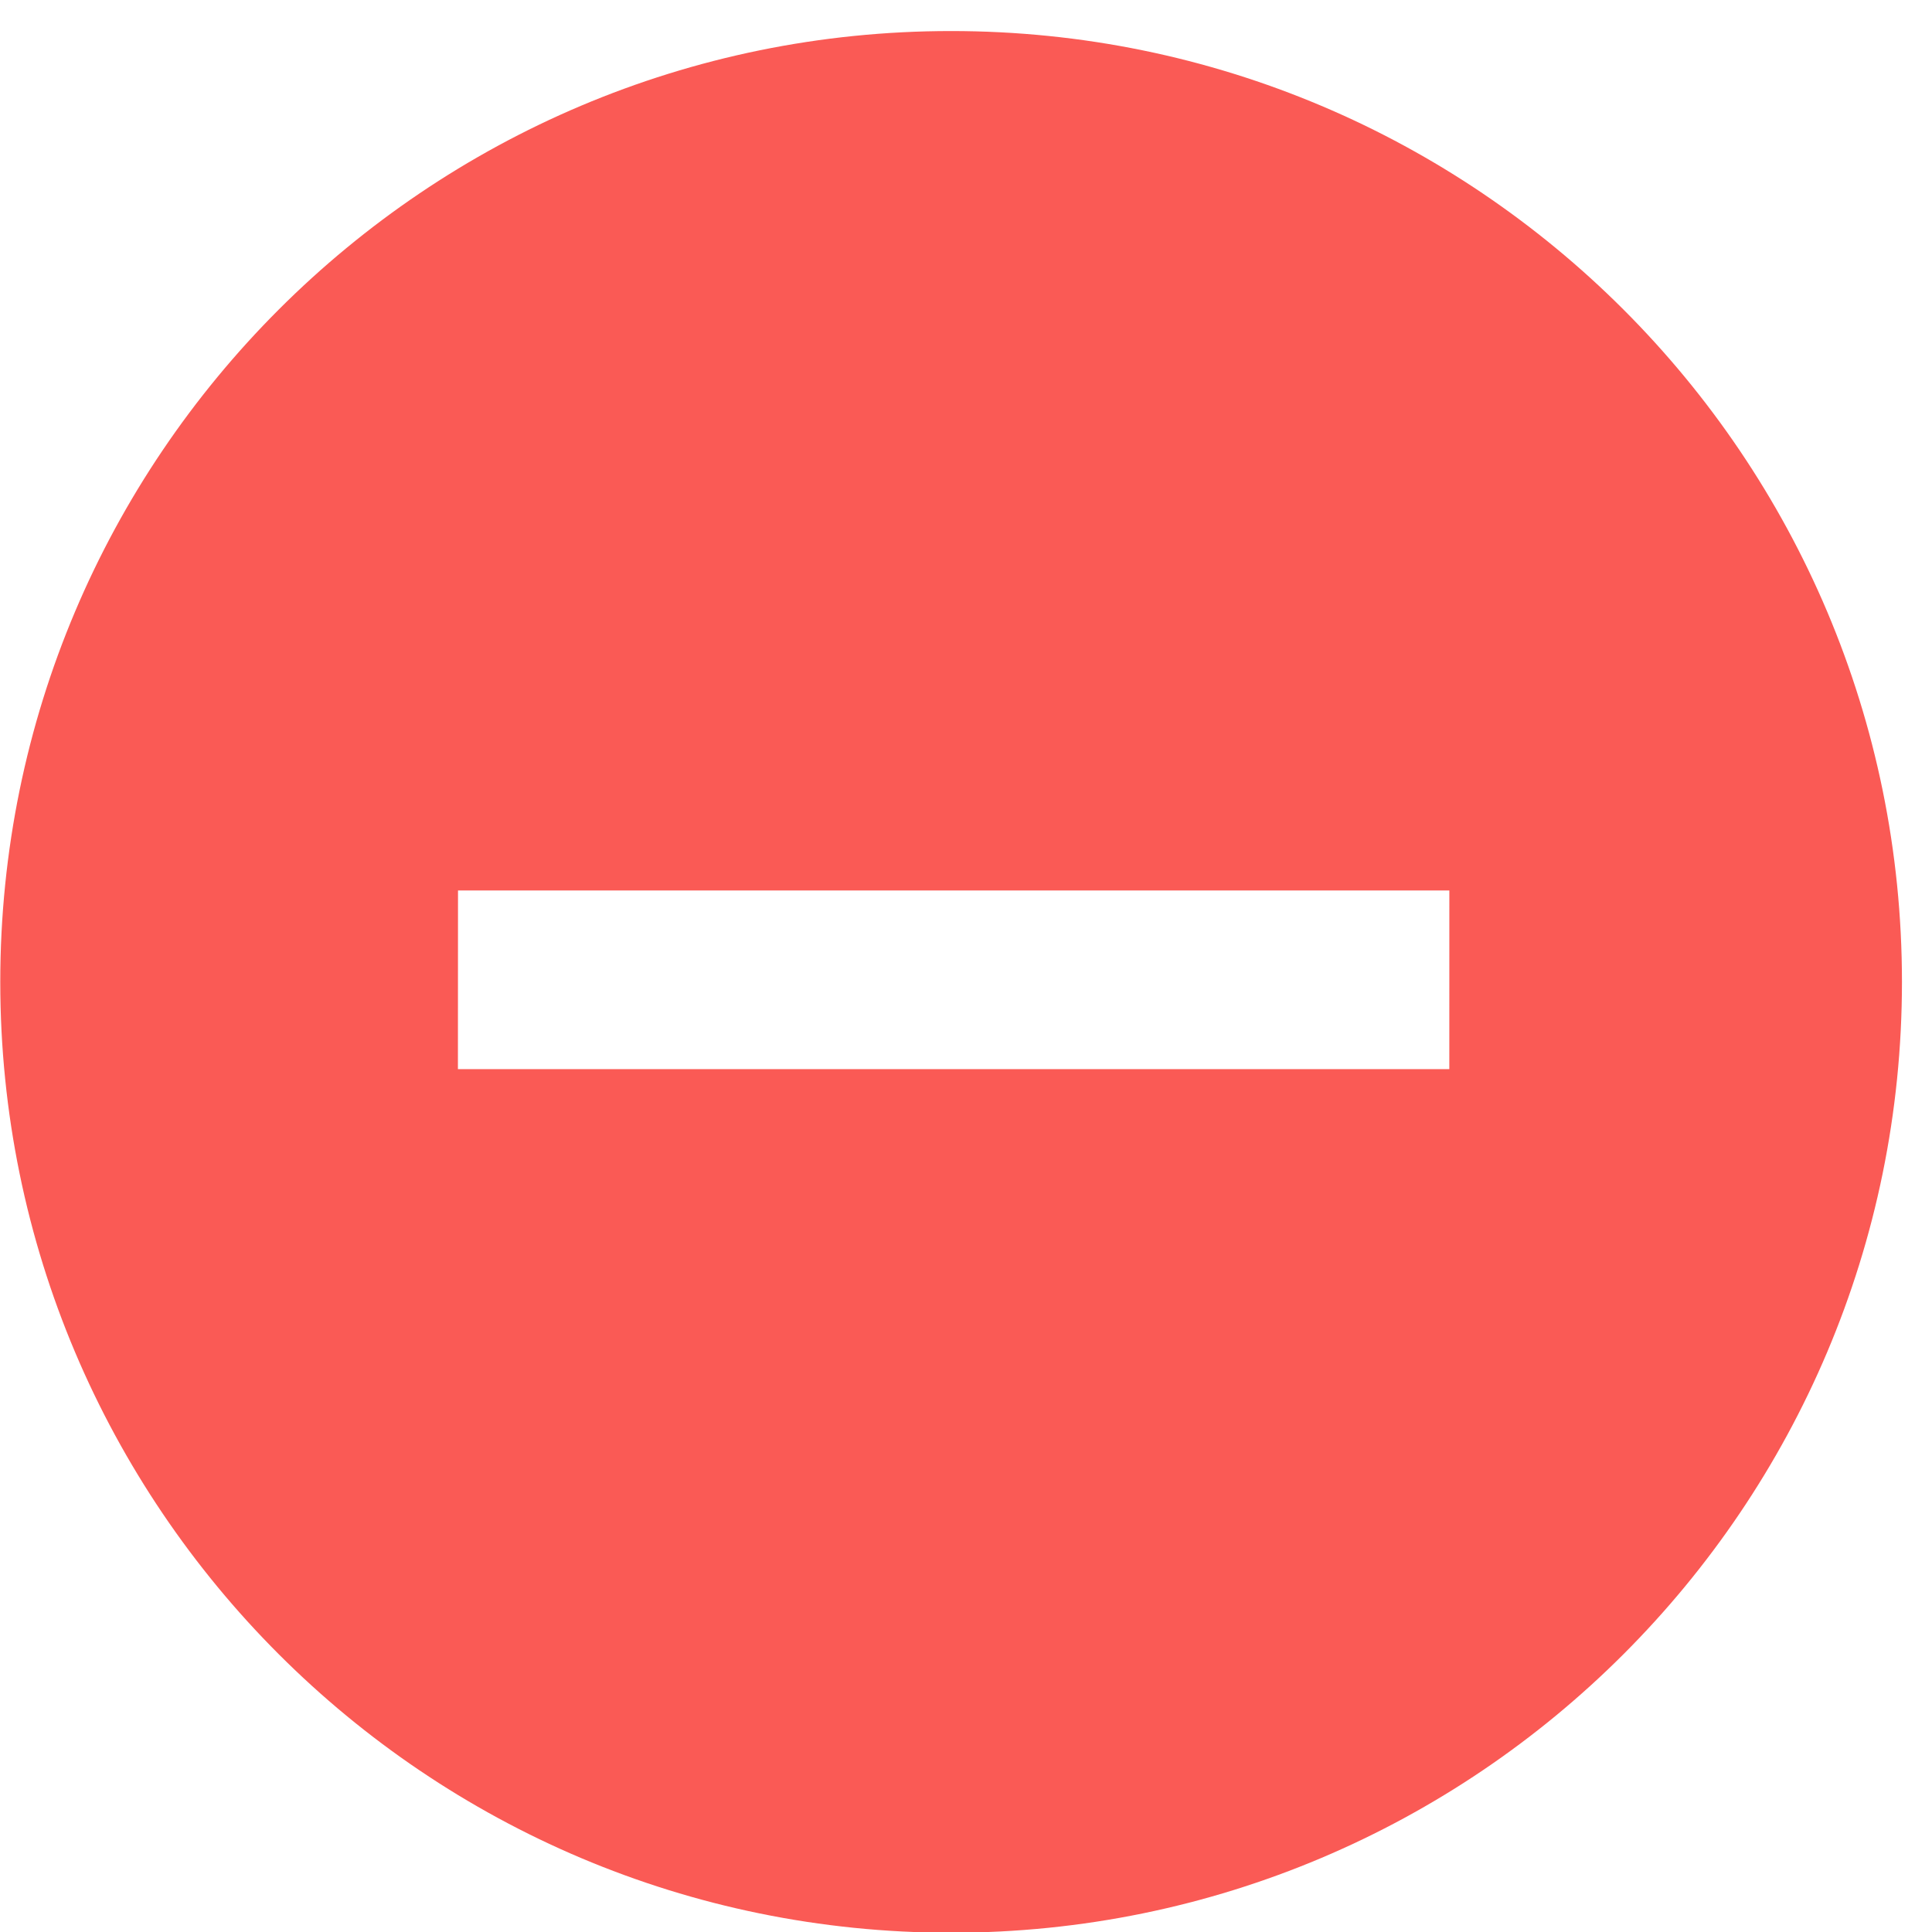 <?xml version="1.0" standalone="no"?><!DOCTYPE svg PUBLIC "-//W3C//DTD SVG 1.1//EN" "http://www.w3.org/Graphics/SVG/1.1/DTD/svg11.dtd"><svg t="1575510911541" class="icon" viewBox="0 0 1024 1024" version="1.1" xmlns="http://www.w3.org/2000/svg" p-id="5319" xmlns:xlink="http://www.w3.org/1999/xlink" width="128" height="128"><defs><style type="text/css"></style></defs><path d="M504.11 16.453c-278.332 0-503.966 225.633-503.966 503.966S225.777 1024.385 504.11 1024.385s503.966-225.633 503.966-503.966S782.442 16.453 504.11 16.453zM242.706 566.655l0.047-94.68 525.432 0-0.017 94.68L242.706 566.655z" p-id="5320" fill="#fa5a55"></path></svg>